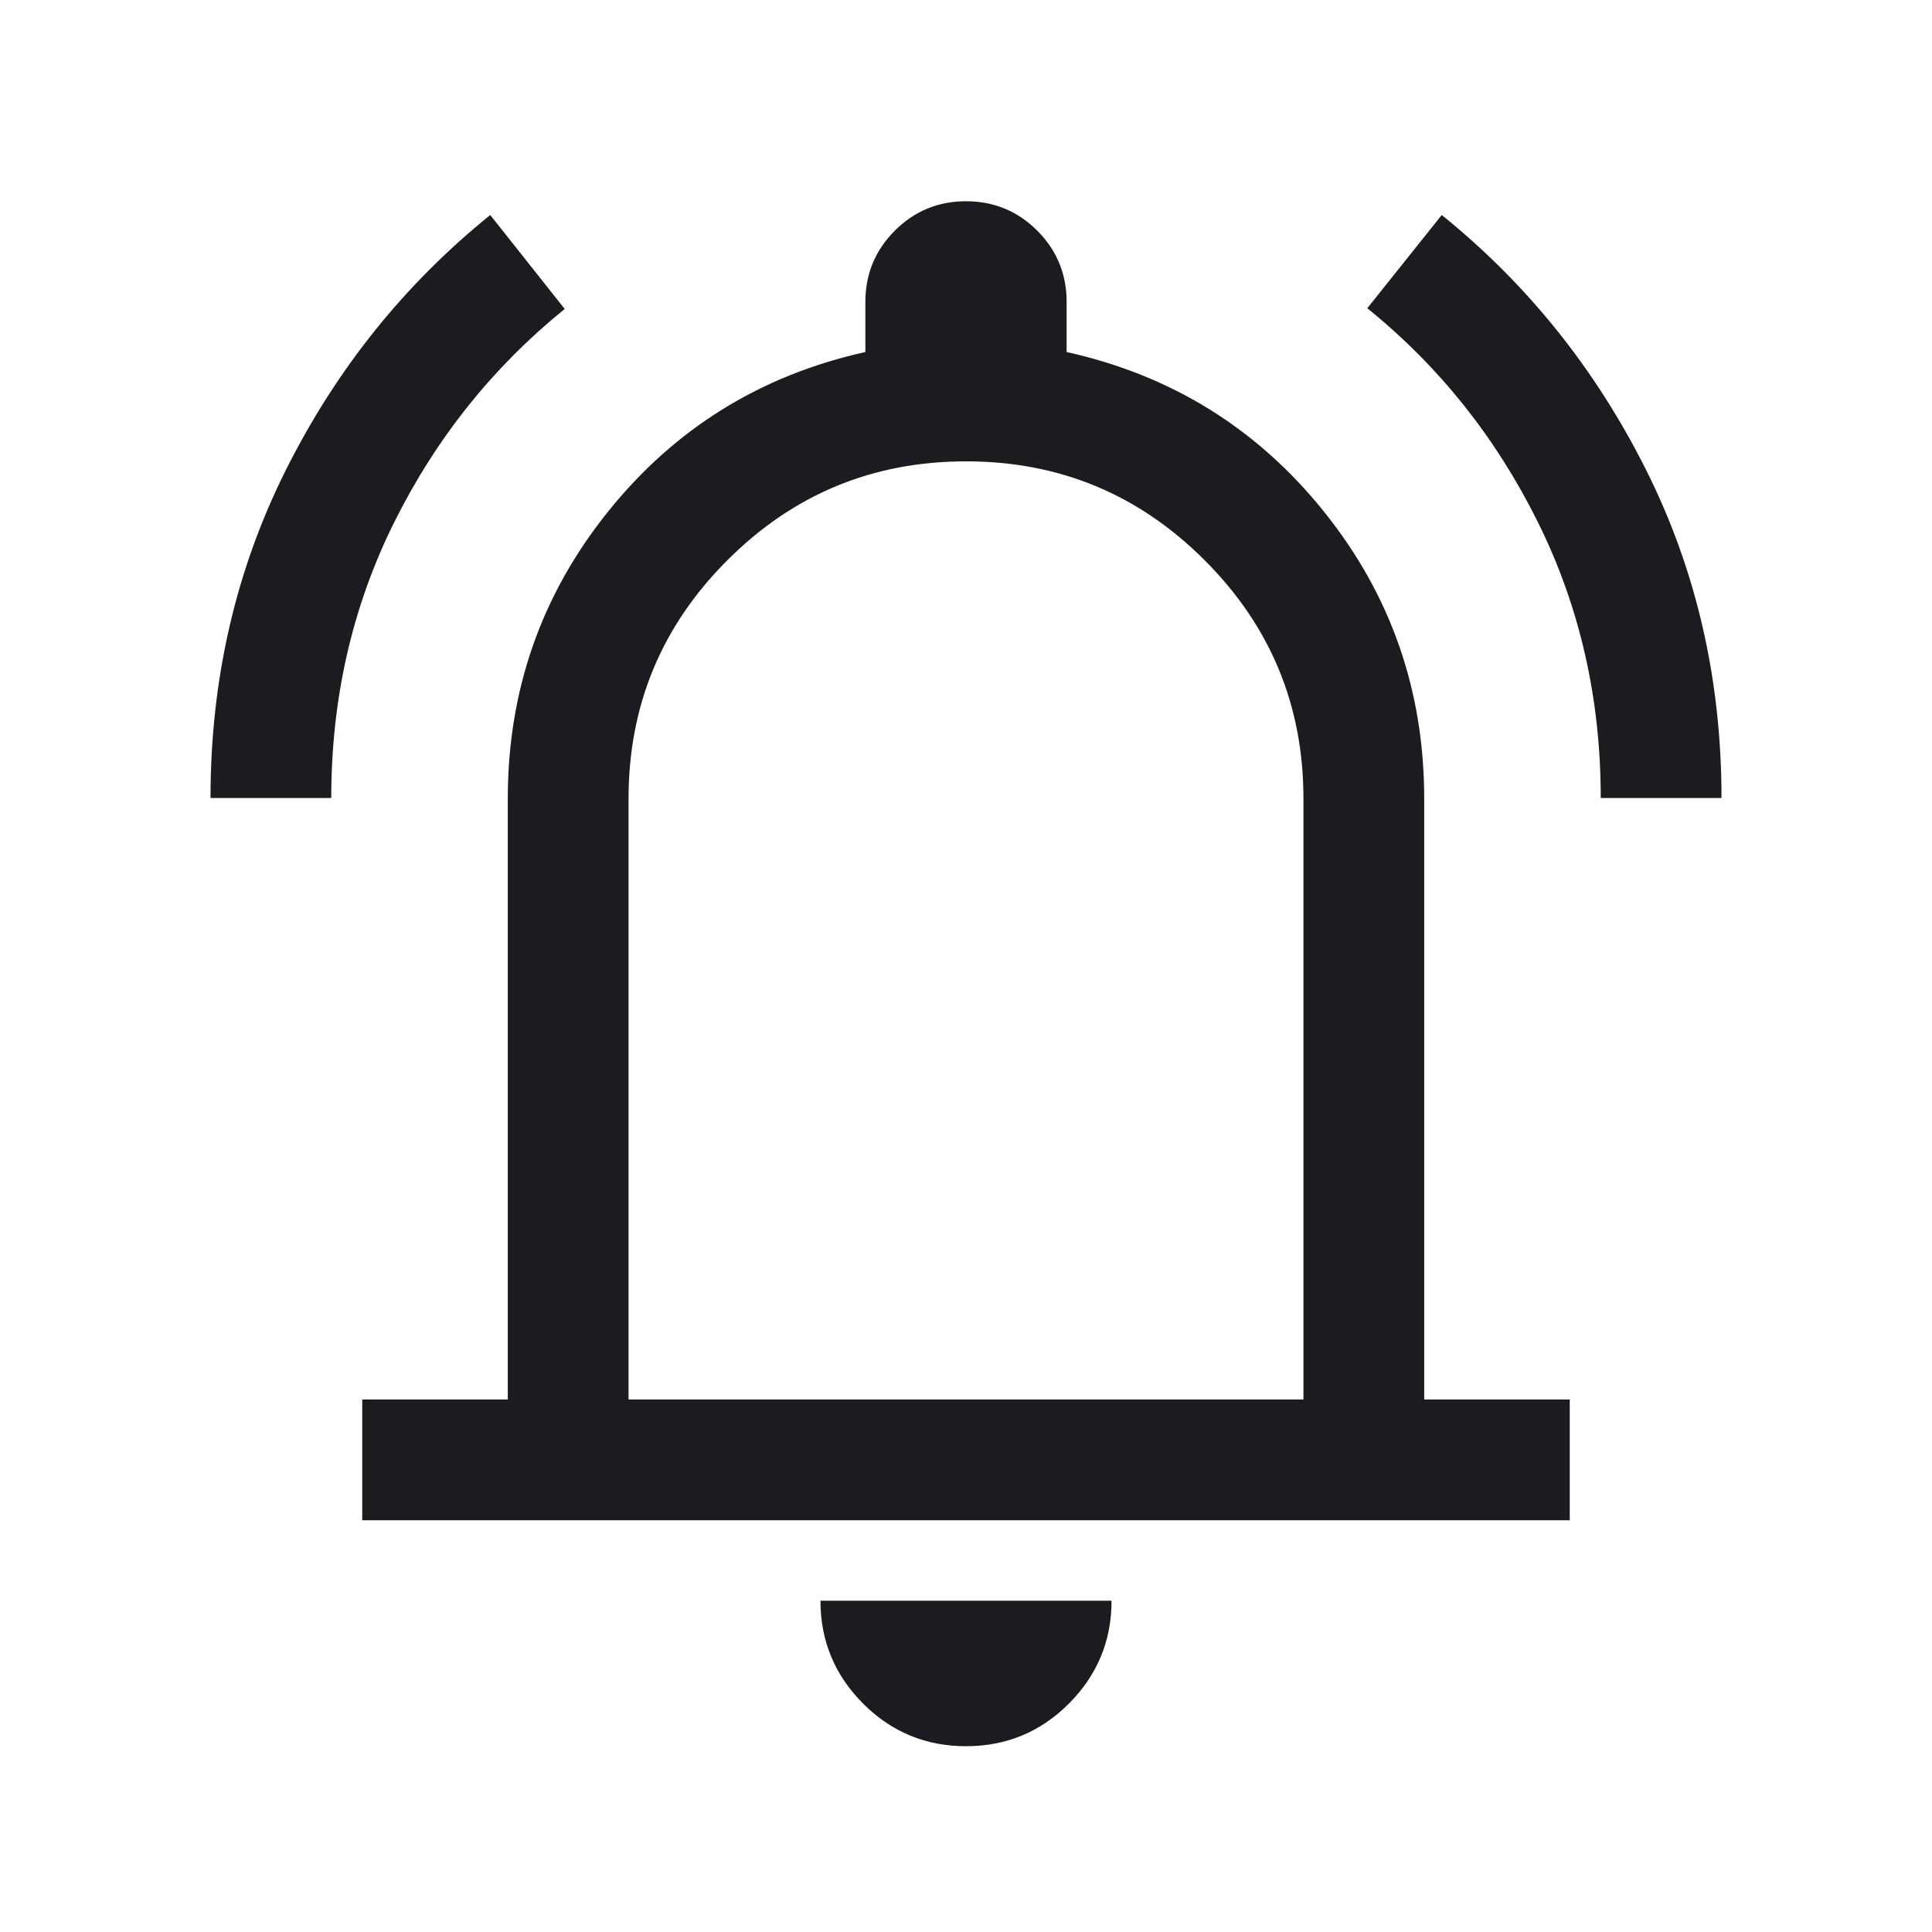 <svg width="24" height="24" viewBox="0 0 24 24" fill="none" xmlns="http://www.w3.org/2000/svg">
<mask id="mask0_1121_3049" style="mask-type:alpha" maskUnits="userSpaceOnUse" x="0" y="0" width="24" height="24">
<rect width="24" height="24" fill="#D9D9D9"/>
</mask>
<g mask="url(#mask0_1121_3049)">
<path d="M2.615 9.913C2.615 8.439 2.929 7.078 3.555 5.831C4.181 4.583 5.026 3.53 6.09 2.671L7.015 3.838C6.124 4.559 5.418 5.442 4.897 6.488C4.376 7.535 4.115 8.676 4.115 9.913H2.615ZM19.885 9.913C19.885 8.676 19.624 7.533 19.103 6.484C18.582 5.434 17.876 4.549 16.985 3.829L17.91 2.671C18.974 3.53 19.819 4.583 20.445 5.831C21.072 7.078 21.385 8.439 21.385 9.913H19.885ZM4.5 18.885V17.385H6.308V9.923C6.308 8.578 6.723 7.389 7.553 6.356C8.383 5.322 9.449 4.662 10.75 4.373V3.75C10.75 3.404 10.872 3.109 11.116 2.865C11.359 2.622 11.654 2.5 12 2.5C12.346 2.5 12.641 2.622 12.885 2.865C13.128 3.109 13.25 3.404 13.25 3.75V4.373C14.551 4.662 15.617 5.322 16.447 6.356C17.277 7.389 17.692 8.578 17.692 9.923V17.385H19.5V18.885H4.5ZM12 21.692C11.501 21.692 11.075 21.516 10.722 21.163C10.369 20.809 10.192 20.383 10.192 19.885H13.808C13.808 20.383 13.631 20.809 13.278 21.163C12.925 21.516 12.499 21.692 12 21.692ZM7.808 17.385H16.192V9.923C16.192 8.765 15.783 7.777 14.964 6.959C14.146 6.14 13.158 5.731 12 5.731C10.842 5.731 9.854 6.14 9.036 6.959C8.217 7.777 7.808 8.765 7.808 9.923V17.385Z" fill="#1C1B1F"/>
</g>
</svg>
